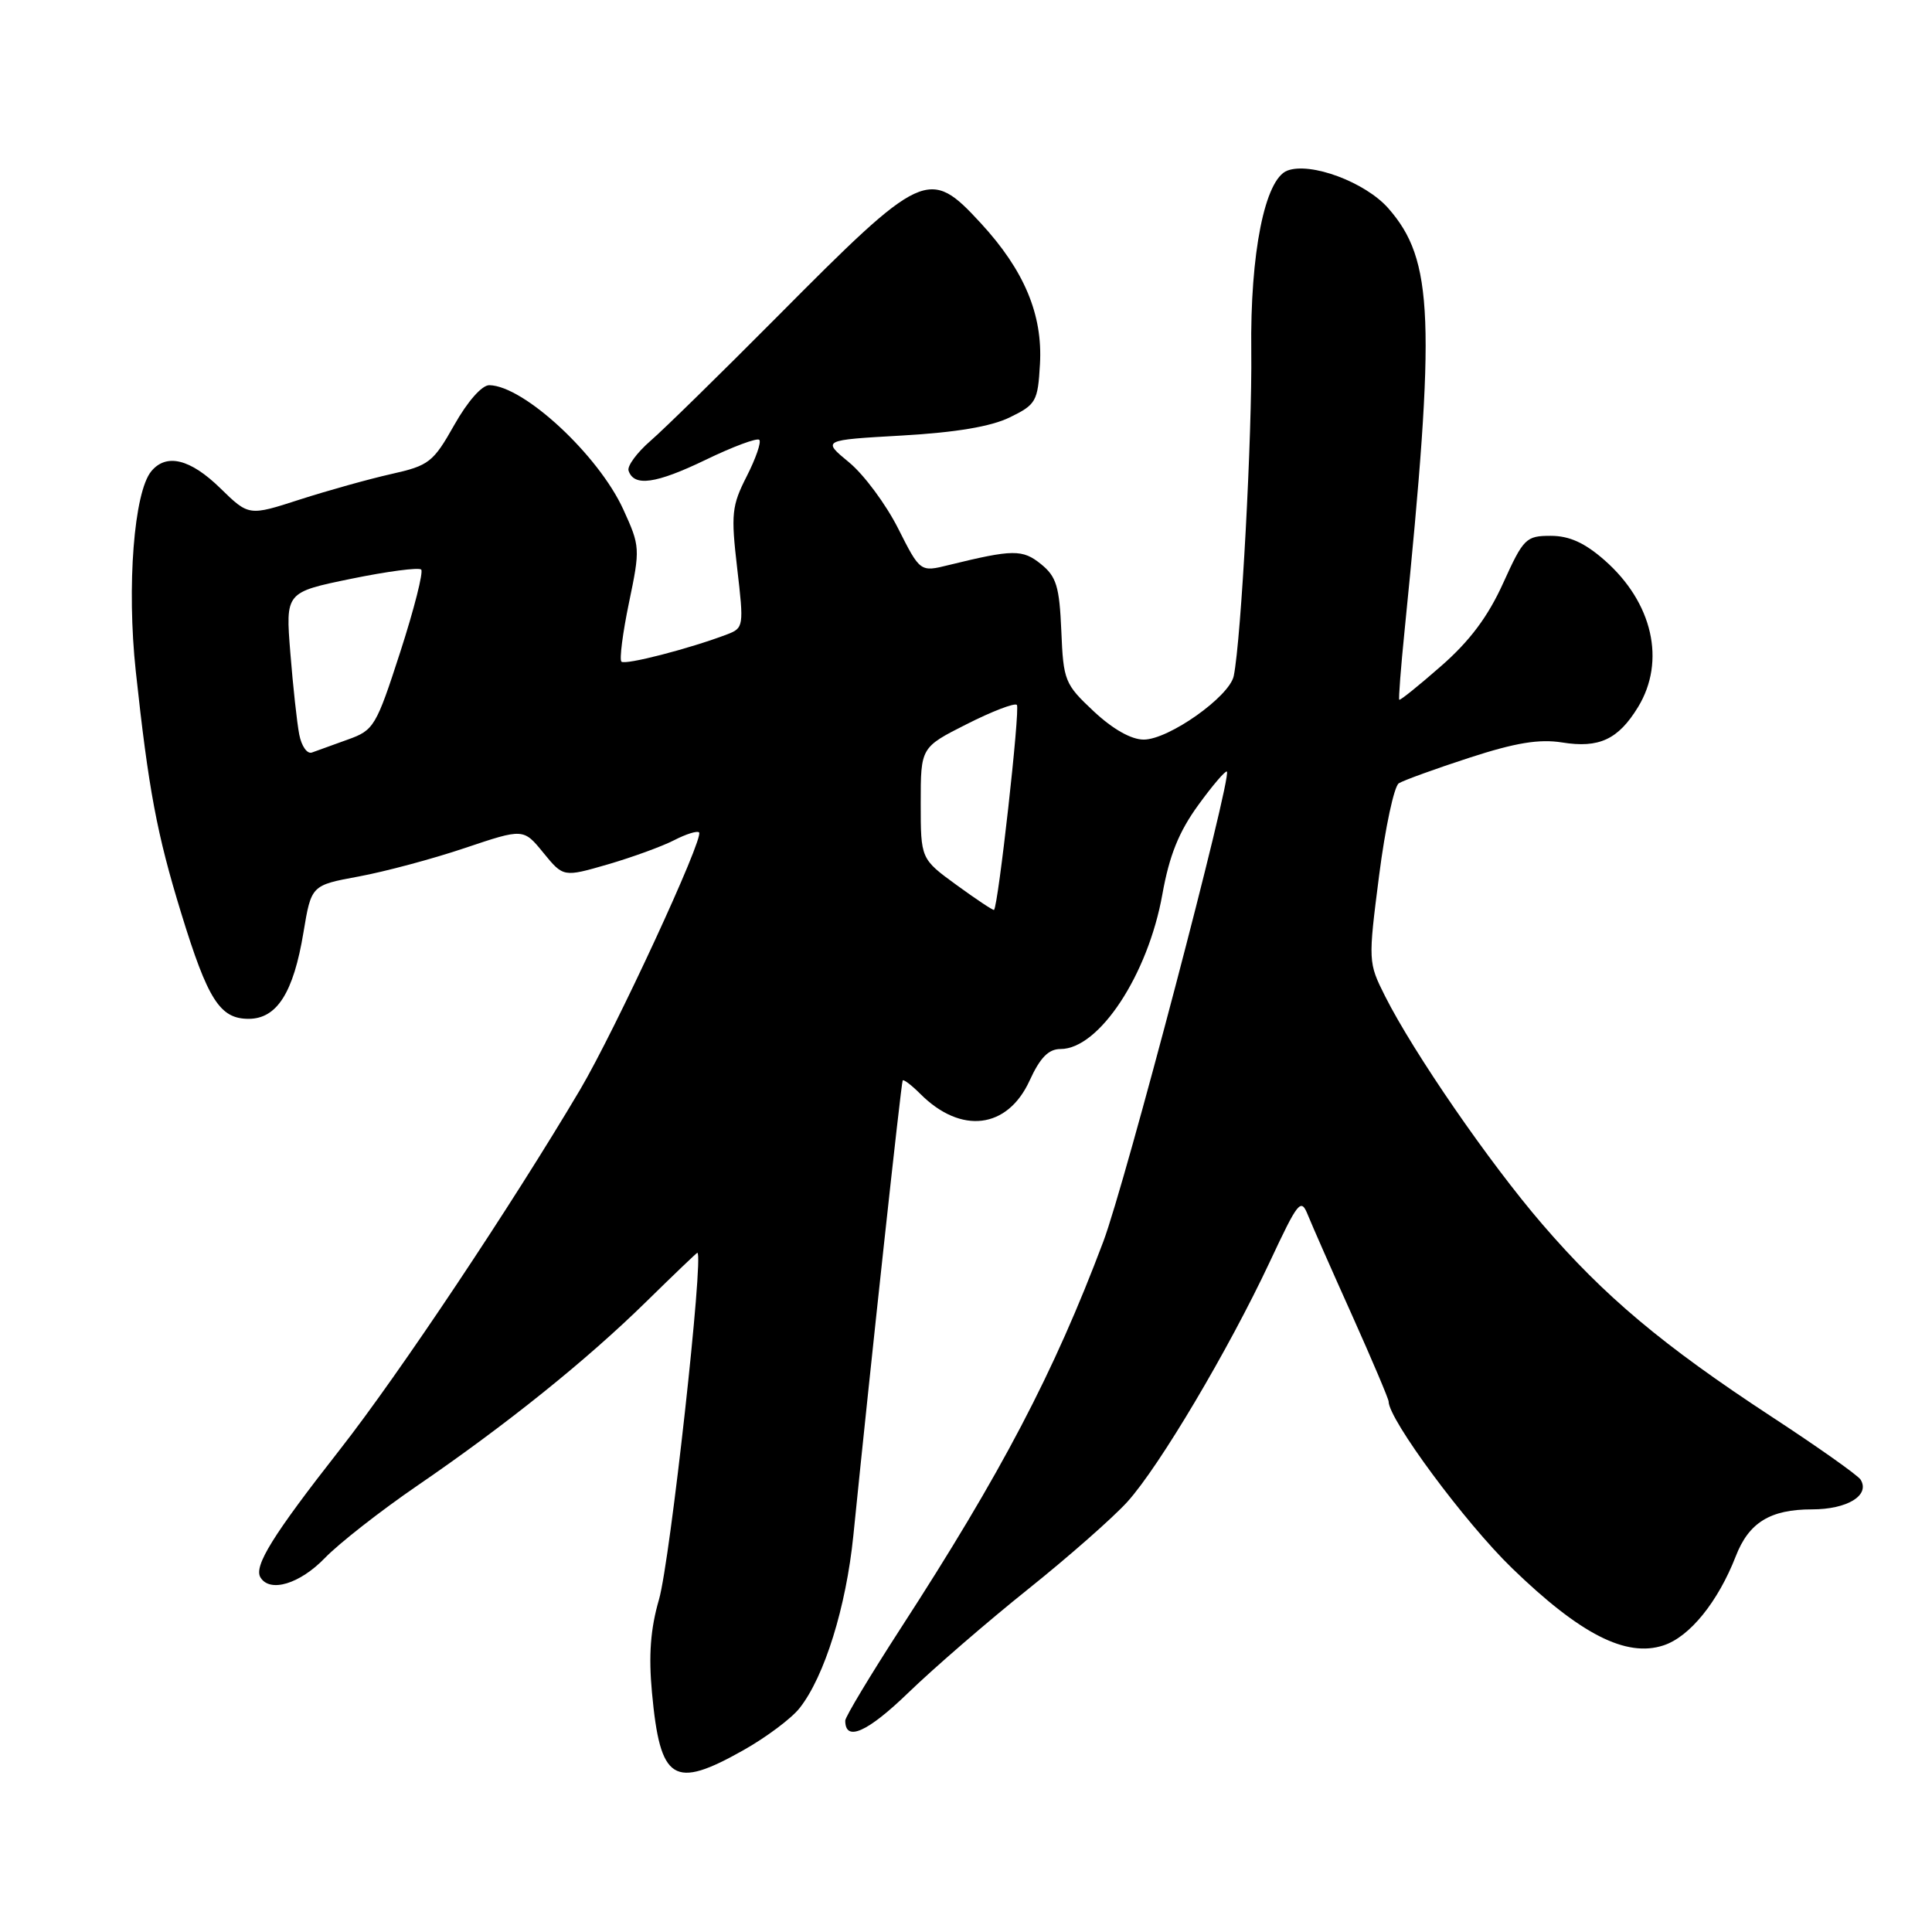 <?xml version="1.0" encoding="UTF-8" standalone="no"?>
<!DOCTYPE svg PUBLIC "-//W3C//DTD SVG 1.1//EN" "http://www.w3.org/Graphics/SVG/1.1/DTD/svg11.dtd" >
<svg xmlns="http://www.w3.org/2000/svg" xmlns:xlink="http://www.w3.org/1999/xlink" version="1.1" viewBox="0 0 256 256">
 <g >
 <path fill="currentColor"
d=" M 98.52 231.90 C 101.54 230.20 104.89 227.69 105.96 226.32 C 109.25 222.14 112.11 212.96 113.07 203.50 C 115.39 180.49 119.41 143.47 119.61 143.17 C 119.73 142.98 120.79 143.79 121.96 144.96 C 127.34 150.34 133.49 149.59 136.42 143.20 C 137.82 140.14 138.93 139.00 140.53 139.00 C 145.64 139.00 152.12 129.15 154.02 118.50 C 154.94 113.36 156.20 110.23 158.76 106.70 C 160.67 104.06 162.39 102.06 162.57 102.24 C 163.26 102.93 149.09 156.85 146.20 164.50 C 139.65 181.90 132.70 195.16 119.32 215.80 C 115.30 222.02 112.00 227.50 112.00 227.99 C 112.00 230.84 114.92 229.55 120.35 224.30 C 123.73 221.03 130.88 214.85 136.23 210.57 C 141.58 206.29 147.50 201.08 149.39 198.99 C 153.62 194.31 162.80 178.83 168.25 167.21 C 172.04 159.12 172.38 158.70 173.31 161.02 C 173.86 162.38 176.49 168.36 179.16 174.29 C 181.82 180.23 184.00 185.37 184.00 185.71 C 184.00 188.08 194.12 201.75 200.33 207.77 C 209.38 216.55 215.48 219.66 220.43 218.02 C 223.90 216.88 227.64 212.26 230.00 206.21 C 231.73 201.74 234.57 200.00 240.10 200.00 C 244.78 200.00 247.82 198.14 246.54 196.06 C 246.19 195.49 240.86 191.72 234.70 187.69 C 220.29 178.24 212.59 171.77 204.36 162.21 C 197.33 154.05 187.31 139.50 183.53 132.00 C 181.29 127.54 181.28 127.39 182.74 116.00 C 183.55 109.67 184.73 104.18 185.35 103.79 C 185.98 103.40 190.19 101.87 194.71 100.40 C 200.83 98.41 203.96 97.90 206.99 98.38 C 211.89 99.17 214.43 97.98 217.05 93.69 C 220.76 87.60 218.99 79.83 212.61 74.23 C 209.98 71.92 207.94 71.00 205.48 71.00 C 202.20 71.00 201.87 71.33 199.17 77.28 C 197.17 81.70 194.74 84.95 190.96 88.25 C 188.02 90.83 185.52 92.84 185.41 92.72 C 185.30 92.60 185.62 88.45 186.12 83.50 C 190.27 42.23 189.97 34.45 183.95 27.59 C 180.90 24.13 173.65 21.43 170.57 22.61 C 167.60 23.75 165.64 33.56 165.80 46.50 C 165.93 57.52 164.47 84.68 163.48 89.56 C 162.92 92.30 154.86 98.00 151.55 98.00 C 149.89 98.00 147.44 96.61 144.92 94.25 C 141.09 90.66 140.90 90.21 140.63 83.60 C 140.38 77.71 139.98 76.40 137.94 74.75 C 135.49 72.77 134.24 72.78 125.72 74.87 C 121.93 75.81 121.93 75.81 119.00 70.01 C 117.39 66.82 114.47 62.88 112.50 61.26 C 108.92 58.31 108.92 58.31 119.52 57.71 C 126.68 57.30 131.32 56.52 133.81 55.30 C 137.28 53.61 137.52 53.19 137.80 48.26 C 138.18 41.69 135.72 35.82 129.96 29.57 C 123.10 22.13 122.33 22.48 102.93 42.02 C 95.54 49.46 88.02 56.83 86.21 58.40 C 84.40 59.97 83.08 61.76 83.29 62.37 C 84.00 64.52 86.90 64.11 93.48 60.94 C 97.11 59.18 100.32 57.99 100.61 58.28 C 100.90 58.57 100.15 60.74 98.95 63.10 C 96.96 67.01 96.84 68.09 97.68 75.29 C 98.58 82.99 98.54 83.22 96.34 84.06 C 91.37 85.95 82.82 88.16 82.34 87.67 C 82.06 87.39 82.51 83.86 83.35 79.83 C 84.84 72.68 84.82 72.38 82.59 67.50 C 79.30 60.30 69.42 51.13 64.85 51.04 C 63.87 51.01 61.96 53.18 60.20 56.30 C 57.40 61.26 56.85 61.69 51.85 62.81 C 48.91 63.47 43.46 64.99 39.73 66.19 C 32.97 68.38 32.97 68.38 29.19 64.69 C 25.22 60.81 22.05 60.03 20.05 62.44 C 17.75 65.21 16.78 77.70 17.99 88.93 C 19.68 104.62 20.78 110.49 24.01 121.00 C 27.54 132.49 29.14 135.00 32.94 135.00 C 36.69 135.00 38.89 131.54 40.21 123.55 C 41.25 117.30 41.25 117.30 47.53 116.14 C 50.99 115.50 57.32 113.81 61.59 112.37 C 69.36 109.76 69.36 109.76 72.00 113.00 C 74.65 116.24 74.65 116.24 80.56 114.53 C 83.81 113.58 87.76 112.14 89.33 111.33 C 90.90 110.52 92.39 110.05 92.63 110.30 C 93.33 110.99 81.54 136.47 76.87 144.38 C 67.81 159.68 52.85 182.11 45.05 192.06 C 36.14 203.43 33.59 207.53 34.52 209.03 C 35.78 211.07 39.73 209.88 43.05 206.44 C 44.95 204.48 50.45 200.18 55.28 196.87 C 67.16 188.73 77.71 180.25 85.64 172.47 C 89.27 168.91 92.31 166.00 92.40 166.00 C 93.31 166.00 88.81 206.79 87.32 211.94 C 86.19 215.83 85.93 219.34 86.39 224.28 C 87.48 236.04 89.23 237.14 98.52 231.90 Z  M 126.75 117.27 C 122.00 113.81 122.00 113.81 122.00 106.42 C 122.00 99.03 122.00 99.03 128.10 95.95 C 131.46 94.25 134.44 93.11 134.74 93.40 C 135.20 93.86 132.26 120.17 131.71 120.57 C 131.59 120.65 129.36 119.17 126.75 117.27 Z  M 39.65 97.32 C 39.35 95.77 38.82 90.90 38.47 86.49 C 37.83 78.48 37.83 78.48 46.54 76.69 C 51.32 75.71 55.49 75.16 55.81 75.47 C 56.12 75.79 54.88 80.69 53.04 86.38 C 49.84 96.26 49.55 96.76 46.10 97.99 C 44.12 98.70 41.98 99.48 41.34 99.71 C 40.71 99.95 39.95 98.88 39.65 97.32 Z "/>
</g>
</svg>